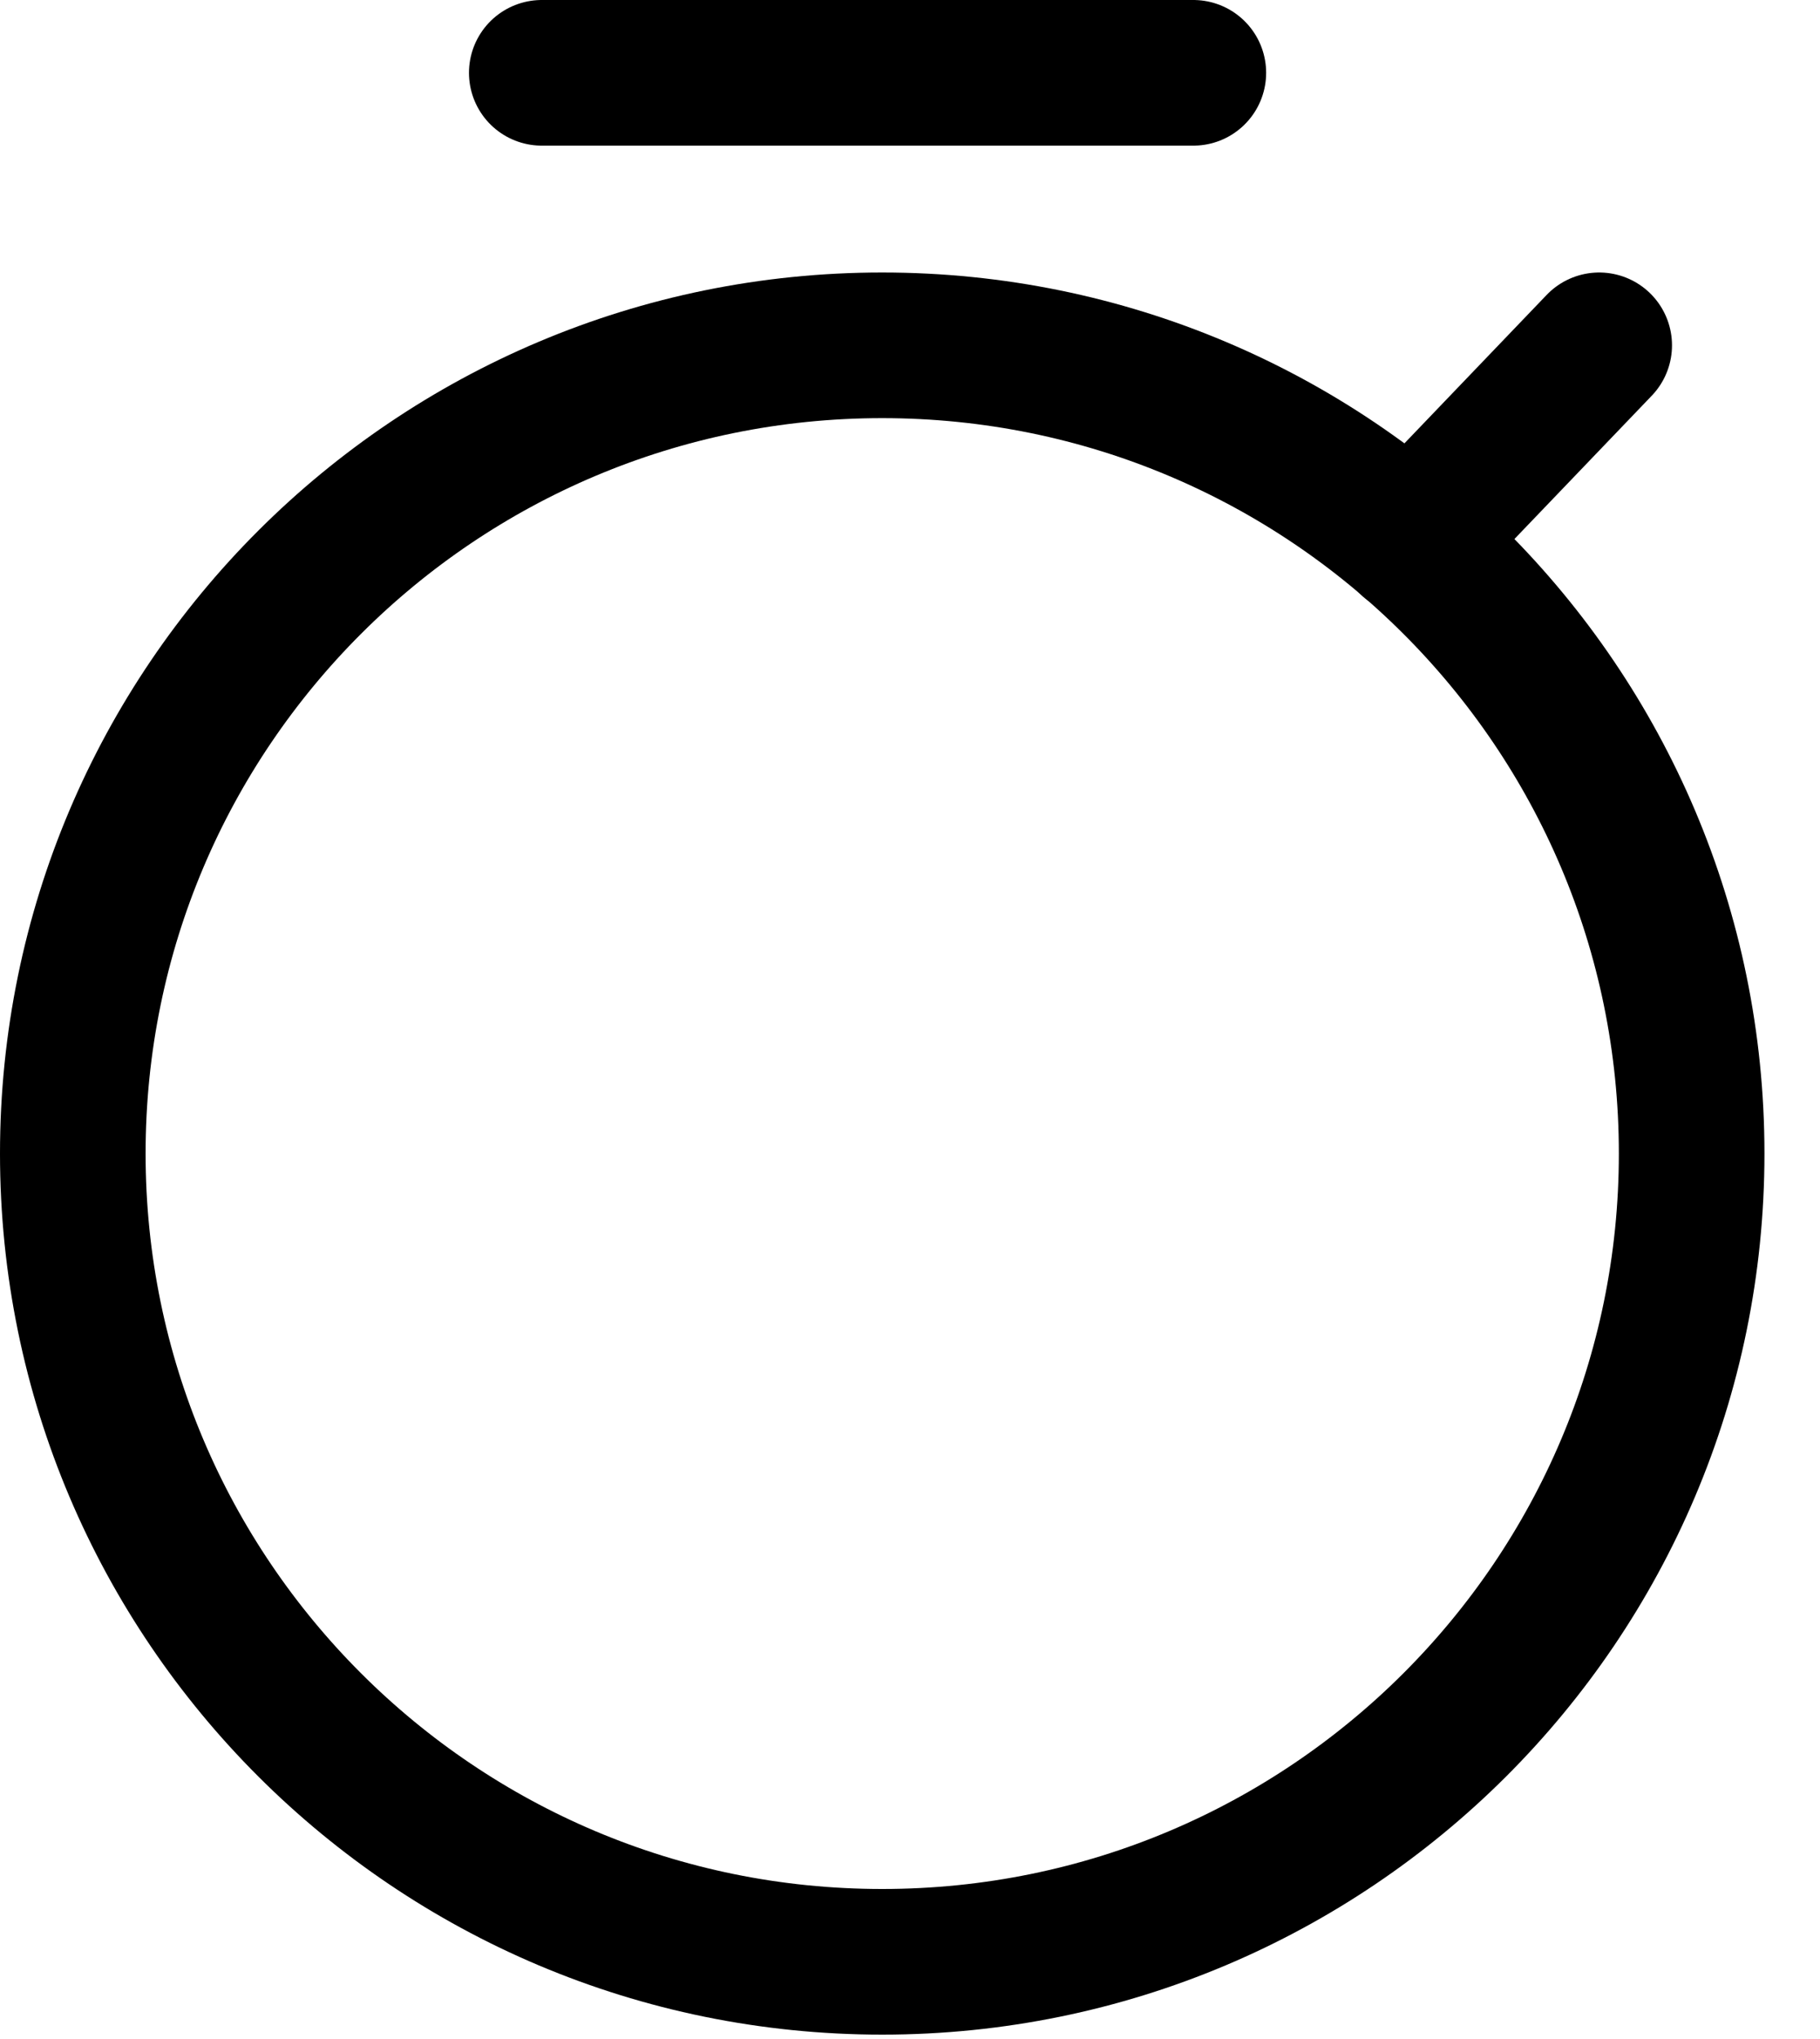 <svg width="25" height="28" viewBox="0 0 25 28" fill="none" xmlns="http://www.w3.org/2000/svg">
<path d="M12.118 26.94C18.259 26.94 23.237 21.971 23.237 15.841C23.237 9.711 18.259 4.742 12.118 4.742C5.978 4.742 1 9.711 1 15.841C1 21.971 5.978 26.94 12.118 26.94Z" stroke="black" stroke-width="2" stroke-miterlimit="10" stroke-linecap="round" stroke-linejoin="round"/>
<path d="M7.442 1H16.392" stroke="black" stroke-width="2" stroke-miterlimit="10" stroke-linecap="round" stroke-linejoin="round"/>
<path d="M19.381 7.44L21.967 4.742" stroke="black" stroke-width="2" stroke-miterlimit="10" stroke-linecap="round" stroke-linejoin="round"/>
</svg>
